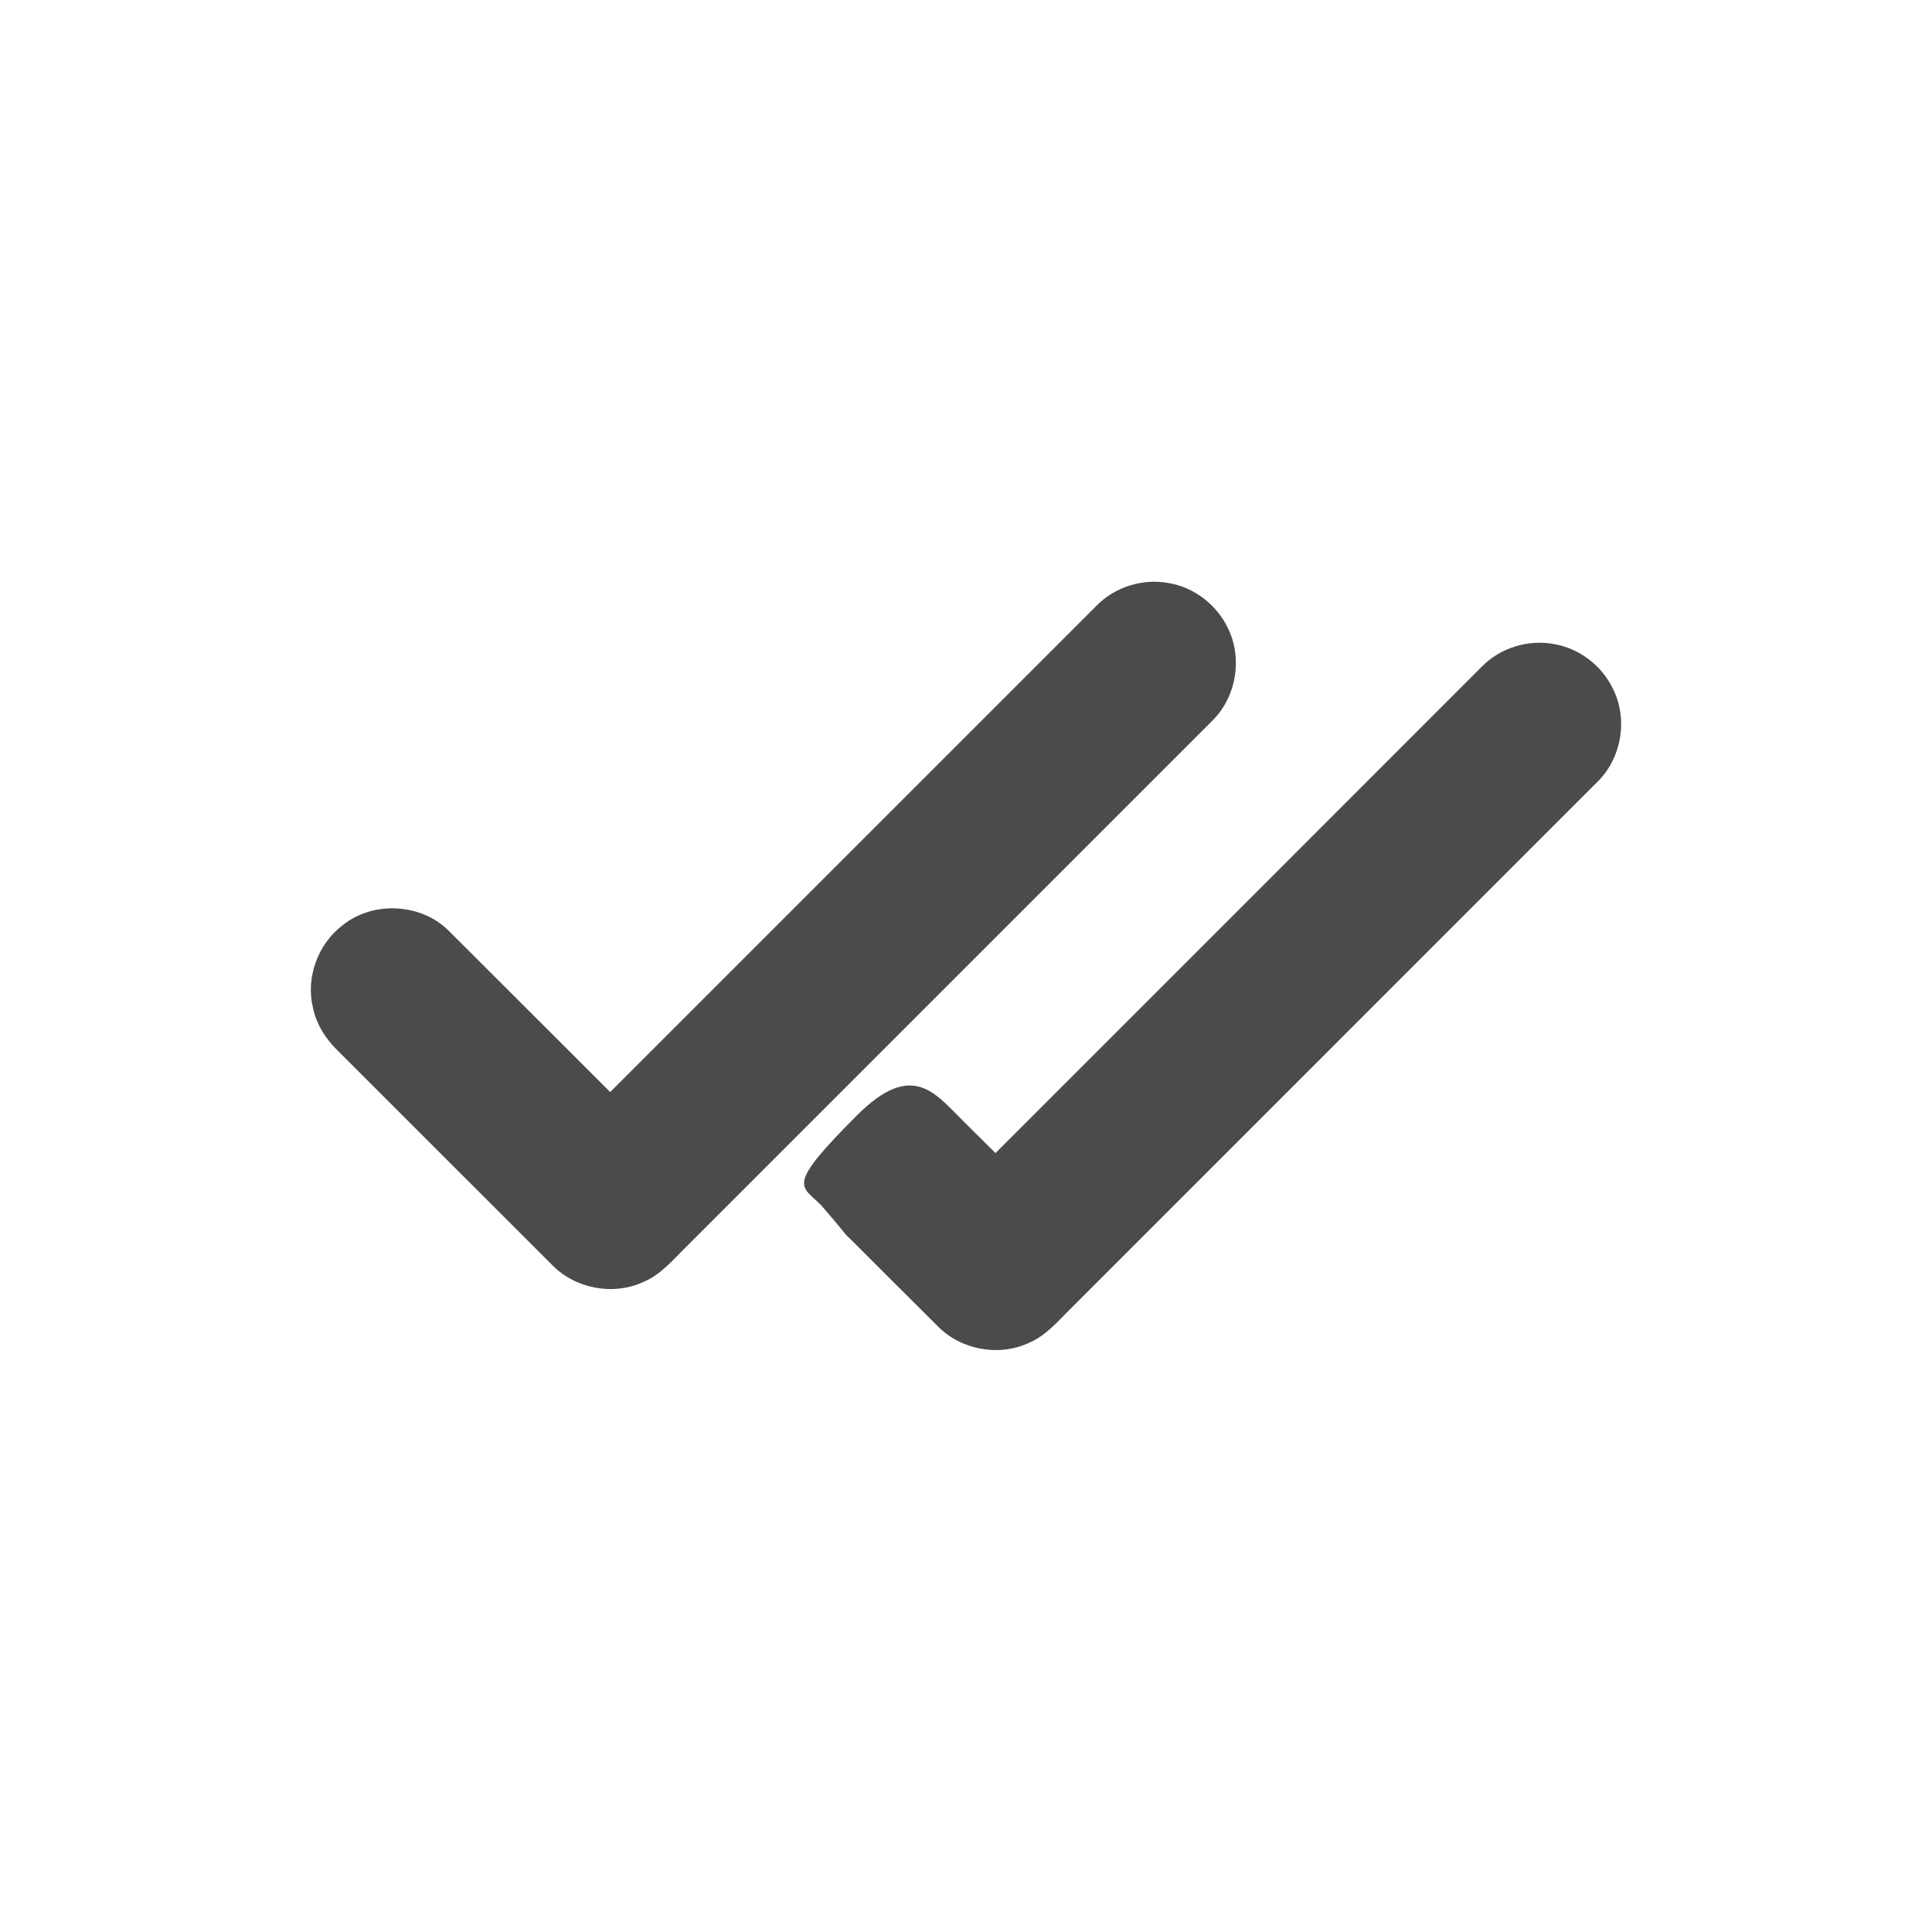 <svg width="24" height="24" viewBox="0 0 24 24" fill="none" xmlns="http://www.w3.org/2000/svg">
<path d="M13.623 7.523C13.851 7.289 14.198 7.183 14.519 7.243C14.834 7.296 15.114 7.512 15.252 7.8C15.44 8.176 15.358 8.663 15.056 8.957C12.88 11.133 10.703 13.31 8.526 15.487C8.36 15.649 8.207 15.838 7.986 15.928C7.611 16.098 7.141 16.007 6.856 15.711C5.969 14.826 5.084 13.939 4.198 13.054C4.046 12.907 3.928 12.721 3.886 12.512C3.798 12.138 3.951 11.724 4.257 11.493C4.633 11.19 5.226 11.219 5.57 11.558C6.241 12.226 6.909 12.897 7.58 13.566C9.594 11.552 11.609 9.538 13.623 7.523Z" fill="#4B4B4B"/>
<path d="M18.409 8.28C18.637 8.047 18.984 7.941 19.305 8.001C19.62 8.054 19.9 8.27 20.037 8.557C20.226 8.934 20.144 9.421 19.842 9.714C17.665 11.891 15.489 14.068 13.312 16.245C13.146 16.407 12.993 16.596 12.772 16.686C12.397 16.856 11.927 16.765 11.642 16.468C10.754 15.584 11.474 16.3 10.587 15.415C10.435 15.269 10.598 15.431 10.199 14.97C9.948 14.719 9.754 14.747 10.646 13.855C11.33 13.171 11.615 13.58 11.959 13.919C12.63 14.588 11.695 13.655 12.366 14.324C14.38 12.31 16.395 10.296 18.409 8.28Z" fill="#4B4B4B"/>
</svg>
